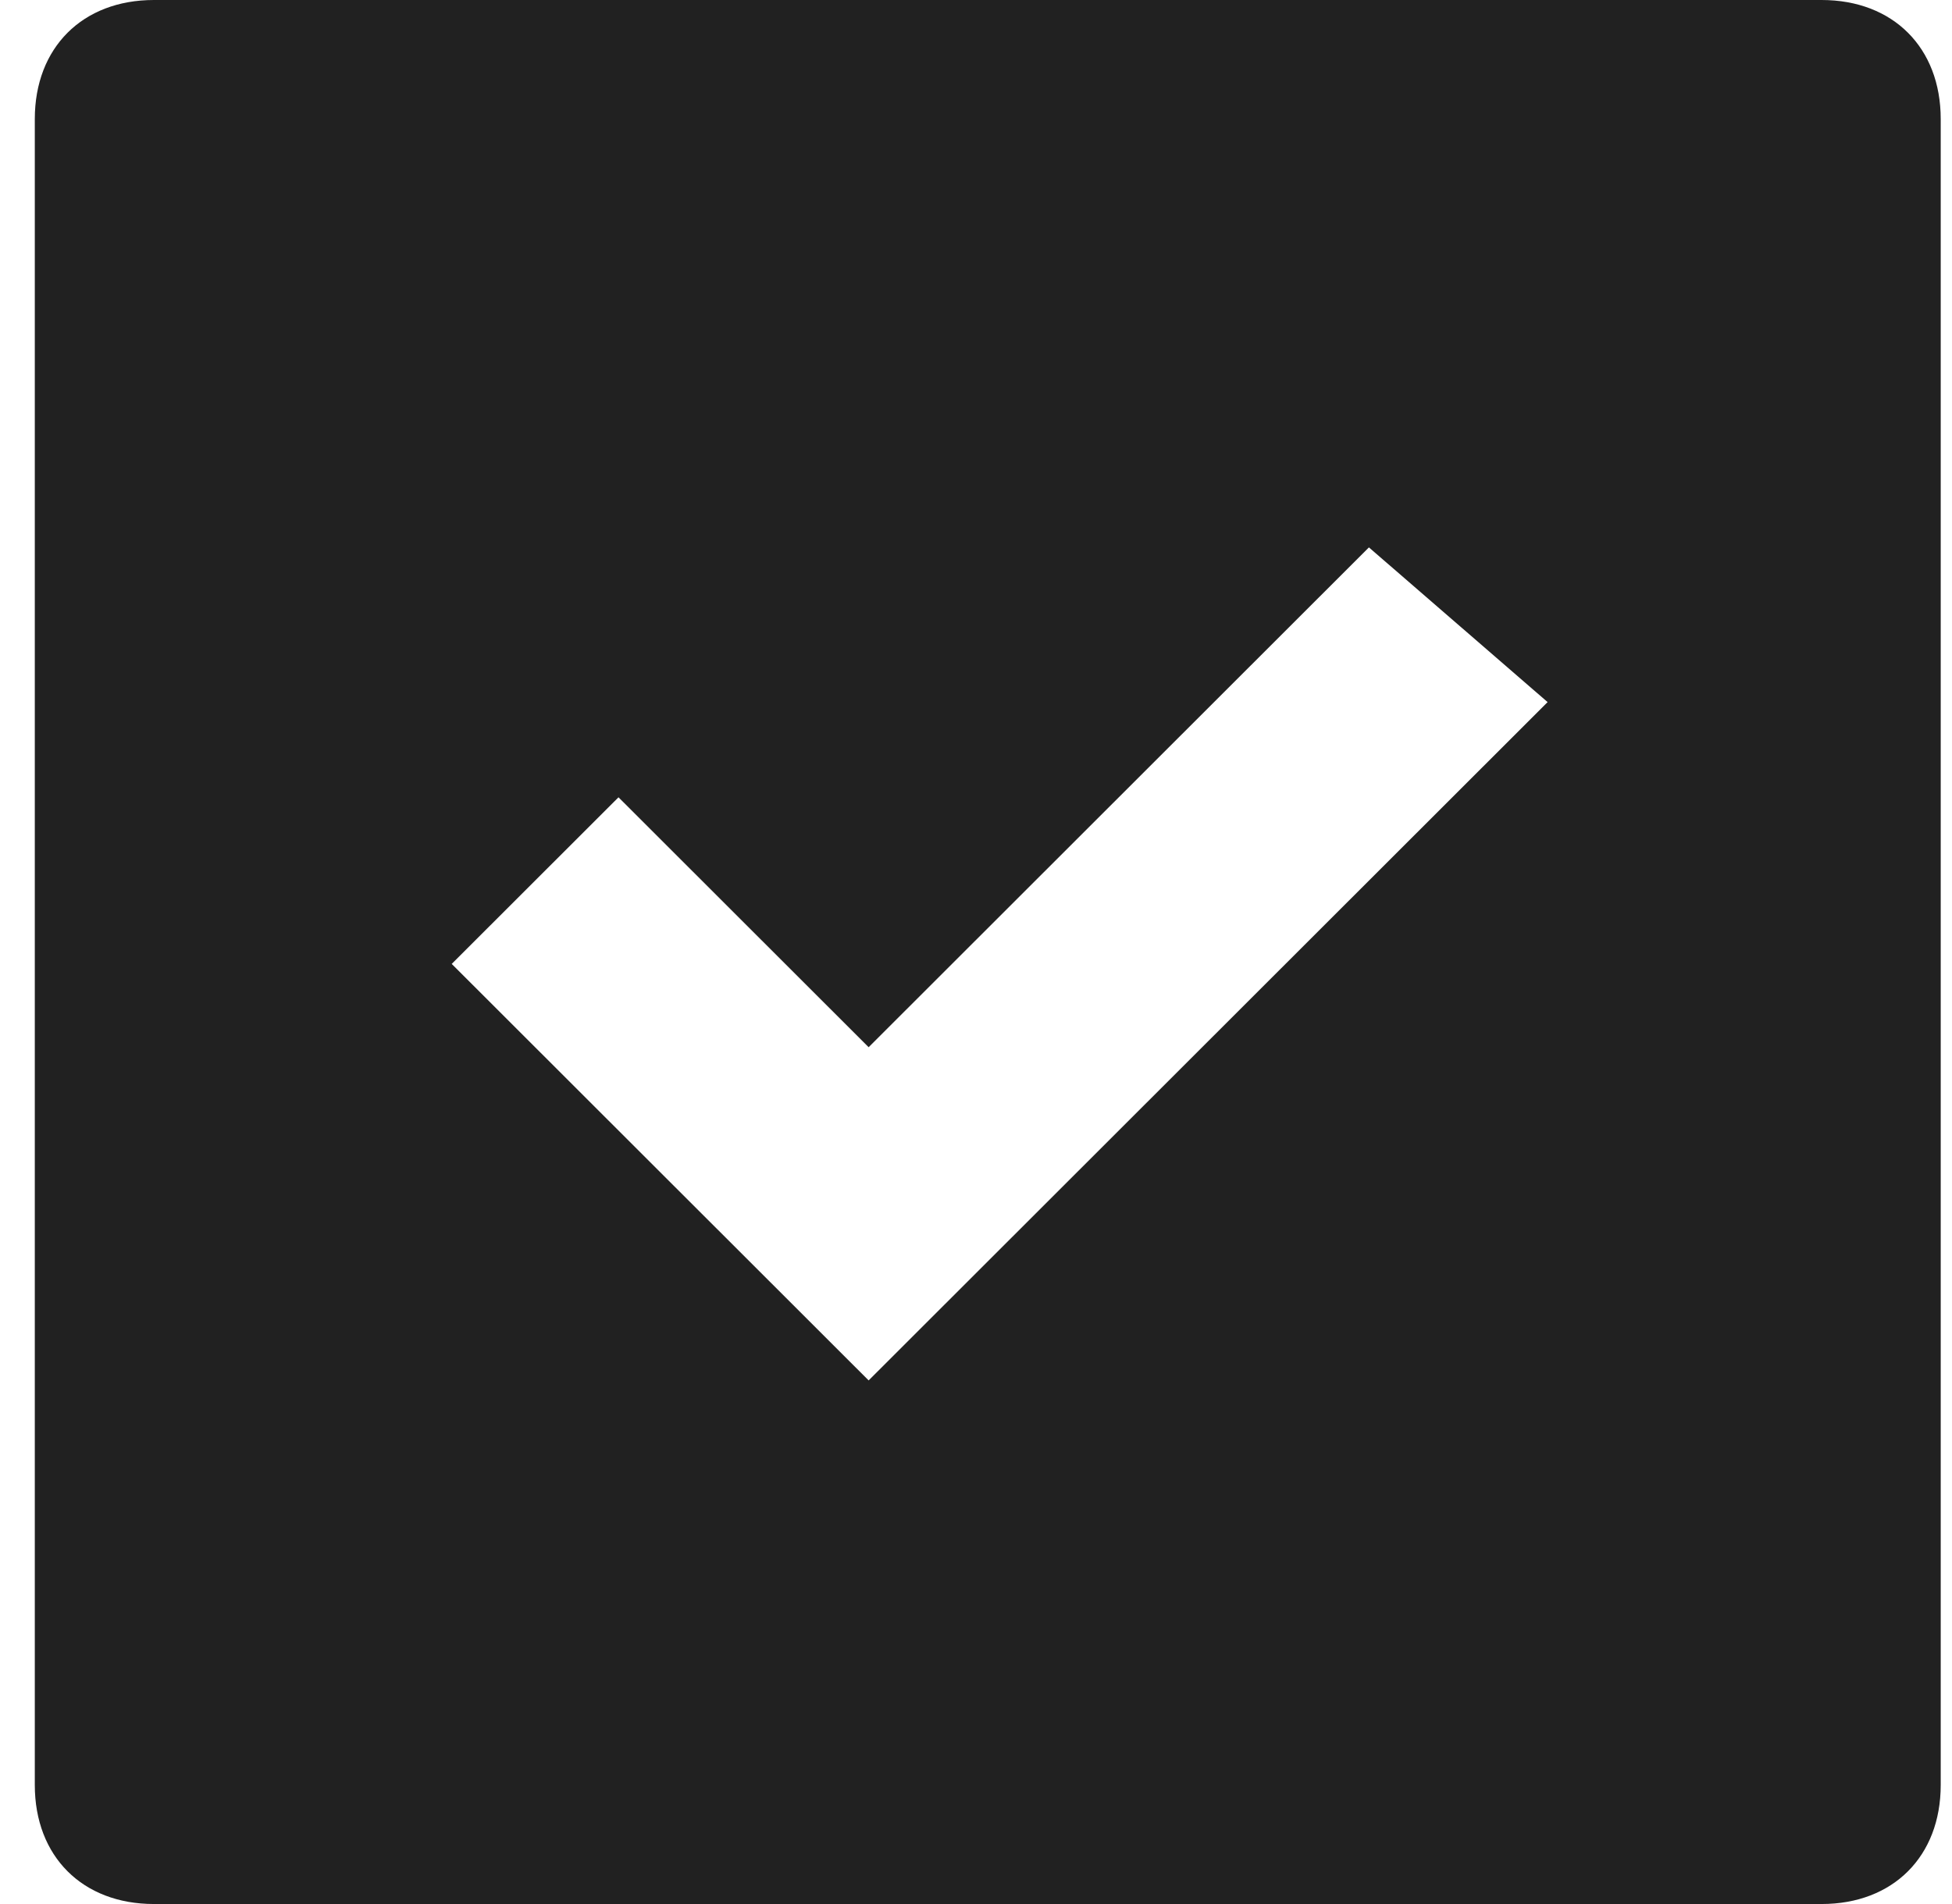 <svg width="41" height="40" viewBox="0 0 41 40" fill="none" xmlns="http://www.w3.org/2000/svg">
<path d="M38.261 40H3.233C1.732 40 0.731 39 0.731 37.5V2.5C0.731 1 1.732 0 3.233 0H38.261C39.762 0 40.763 1 40.763 2.5V37.5C40.763 39 39.762 40 38.261 40ZM28.753 11.5L18.245 22L12.991 16.75L9.488 20.25L14.742 25.5L15.243 26L16.494 27.25L18.245 29L32.506 14.75L28.753 11.5Z" fill="#212121"/>
</svg>
